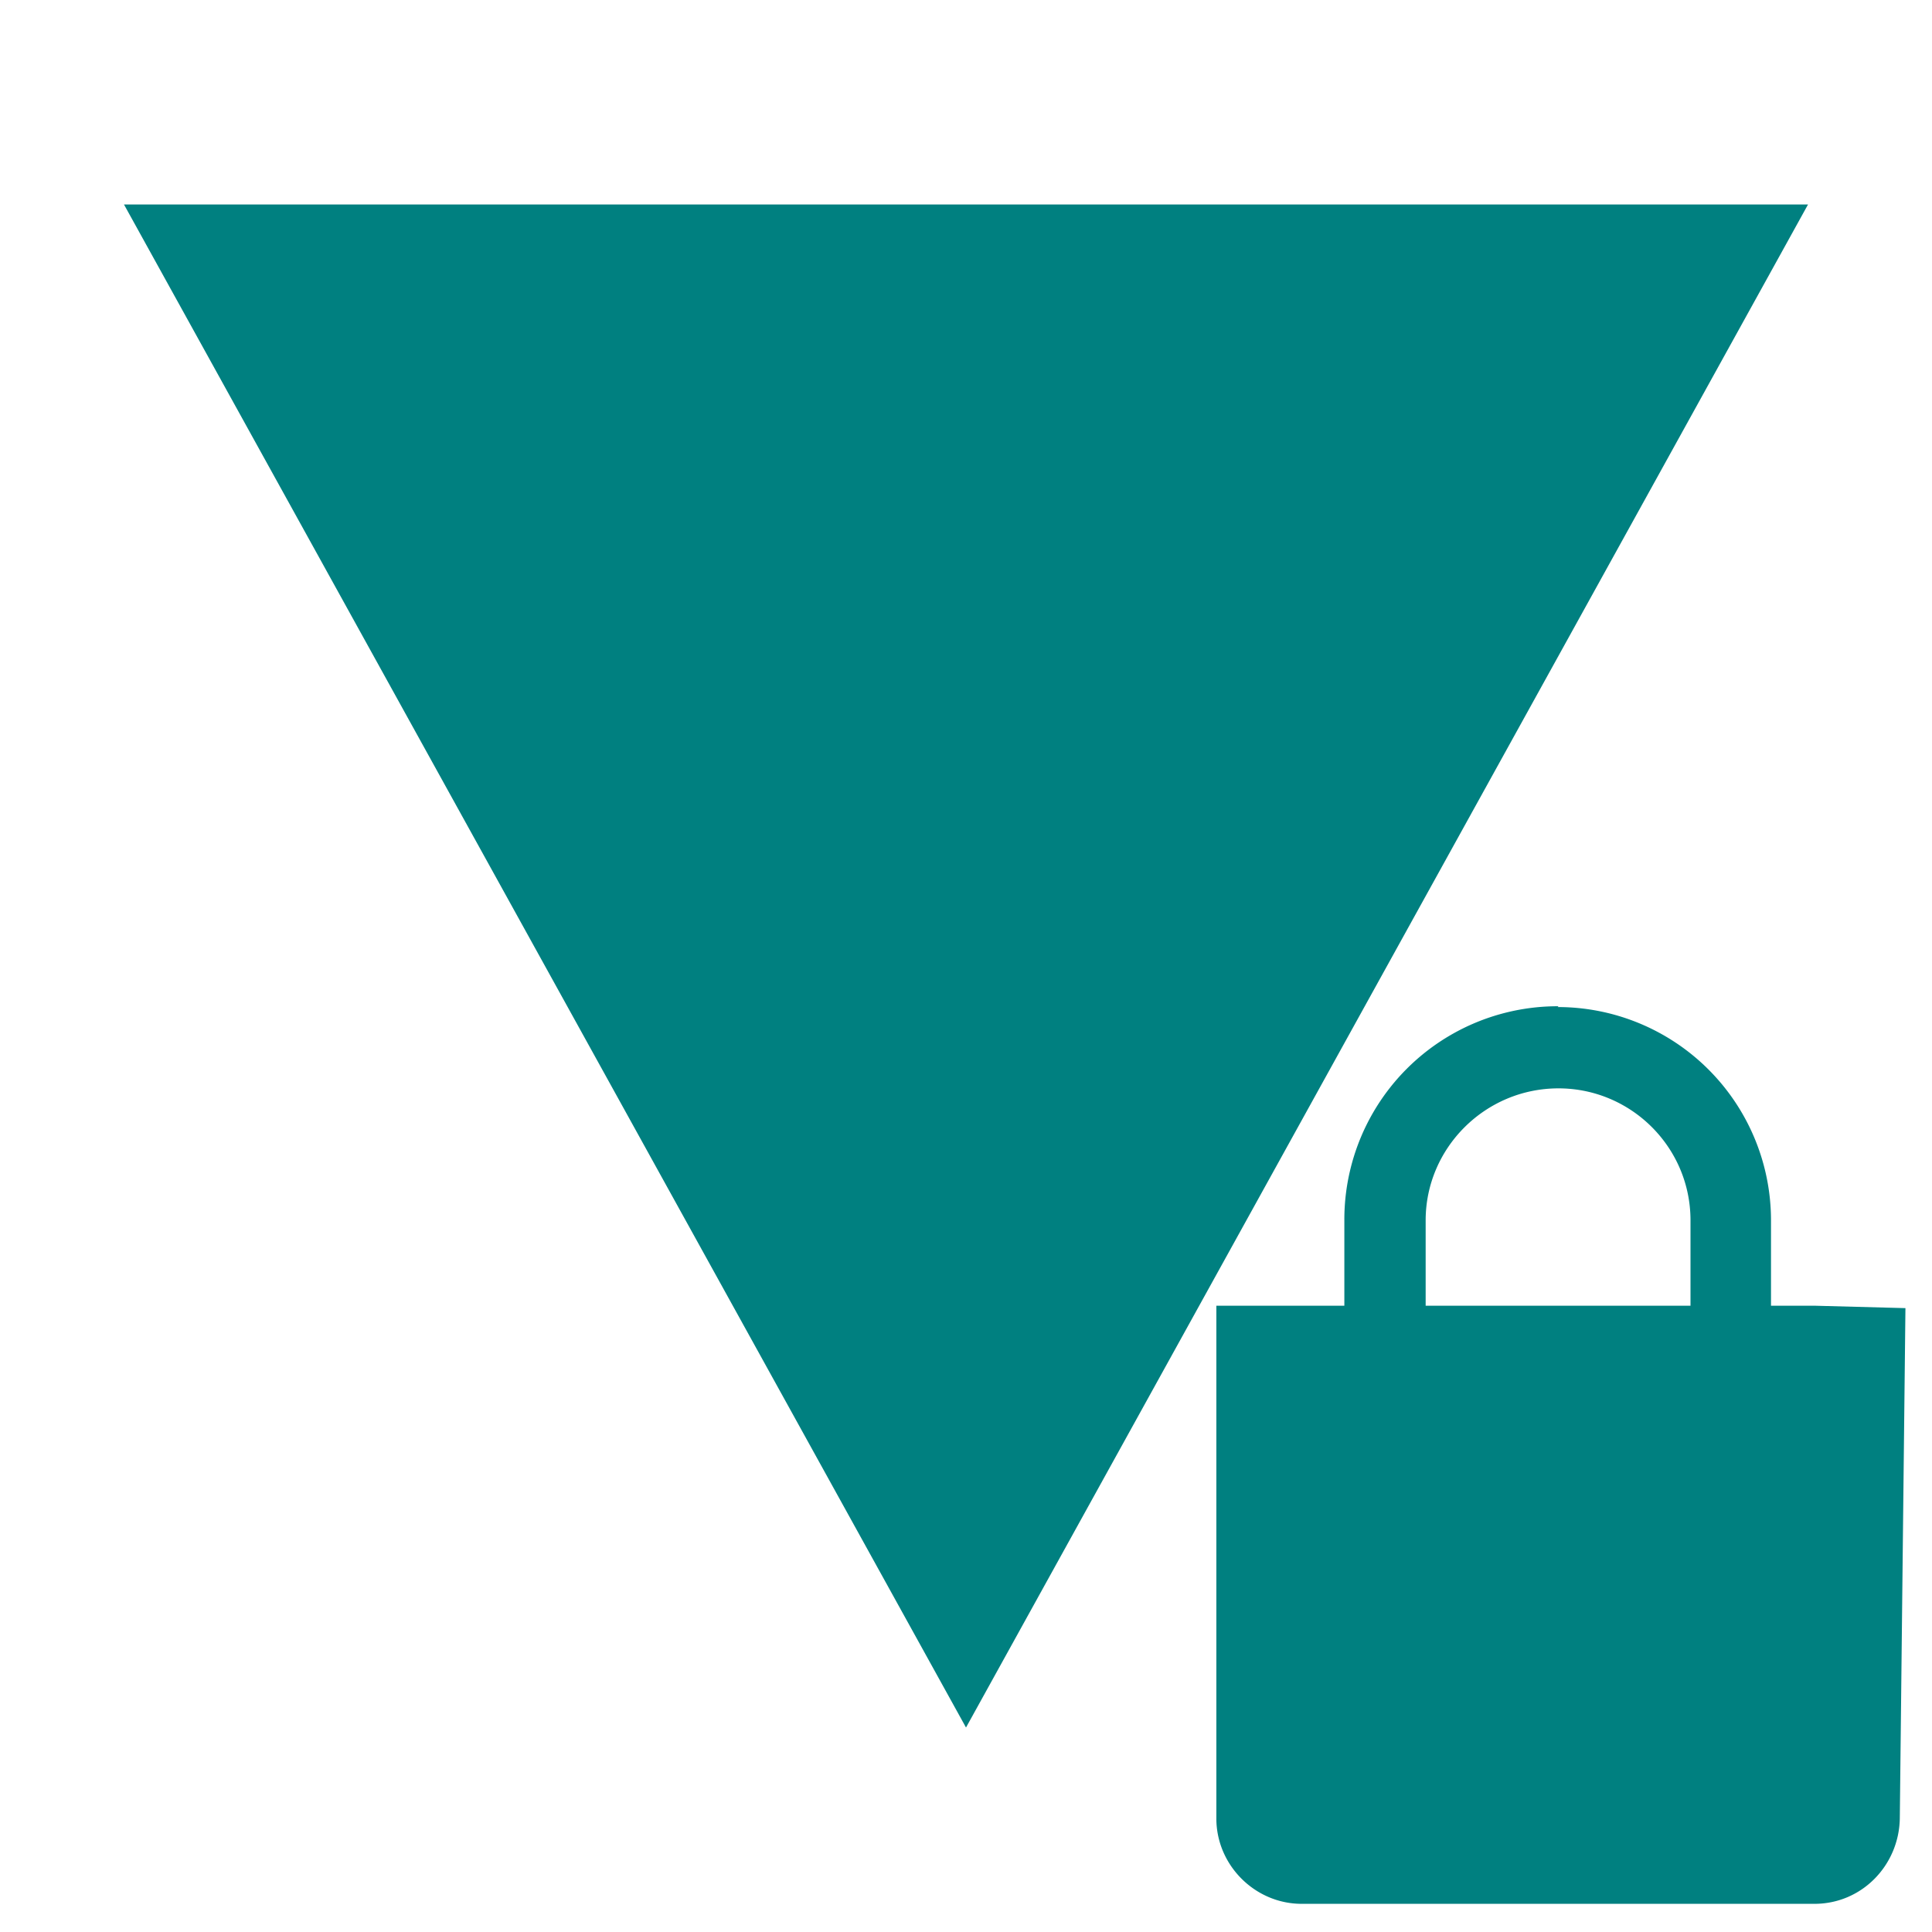<?xml version="1.0" encoding="UTF-8" standalone="no"?>
<svg
   xmlns:dc="http://purl.org/dc/elements/1.1/"
   xmlns:cc="http://creativecommons.org/ns#"
   xmlns:rdf="http://www.w3.org/1999/02/22-rdf-syntax-ns#"
   xmlns:svg="http://www.w3.org/2000/svg"
   xmlns="http://www.w3.org/2000/svg"
   xmlns:sodipodi="http://sodipodi.sourceforge.net/DTD/sodipodi-0.dtd"
   xmlns:inkscape="http://www.inkscape.org/namespaces/inkscape"
   width="24"
   height="24"
   version="1.1"
   id="svg4"
   sodipodi:docname="network-wireless-secure-signal-excellent.svg"
   inkscape:version="0.92.4 (5da689c313, 2019-01-14)">
  <defs
     id="defs8" />
  <sodipodi:namedview
     pagecolor="#ffffff"
     bordercolor="#666666"
     borderopacity="1"
     objecttolerance="10"
     gridtolerance="10"
     guidetolerance="10"
     inkscape:pageopacity="0"
     inkscape:pageshadow="2"
     inkscape:window-width="1112"
     inkscape:window-height="480"
     id="namedview6"
     showgrid="false"
     inkscape:zoom="9.8333333"
     inkscape:cx="1.0677966"
     inkscape:cy="12"
     inkscape:window-x="0"
     inkscape:window-y="25"
     inkscape:window-maximized="0"
     inkscape:current-layer="svg4" />
  <path
     d="M 12,21.46 1.54,2.54 h 20.92 z m 7.36,-8.96 a 2.65,2.65 0 0 0 -2.66,2.66 v 1.06 h -1.59 v 6.37 c 0,0.58 0.48,1.06 1.06,1.06 h 6.37 c 0.59,0 1.05,-0.48 1.06,-1.06 l 0.07,-6.34 -1.13,-0.03 H 22 v -1.06 a 2.65,2.65 0 0 0 -2.65,-2.65 z m 0,1.02 c 0.9,0 1.64,0.73 1.64,1.64 v 1.06 h -3.29 v -1.06 c 0,-0.9 0.74,-1.64 1.65,-1.64 z"
     id="path2"
     inkscape:connector-curvature="0"
     style="fill:#008080" />
</svg>
